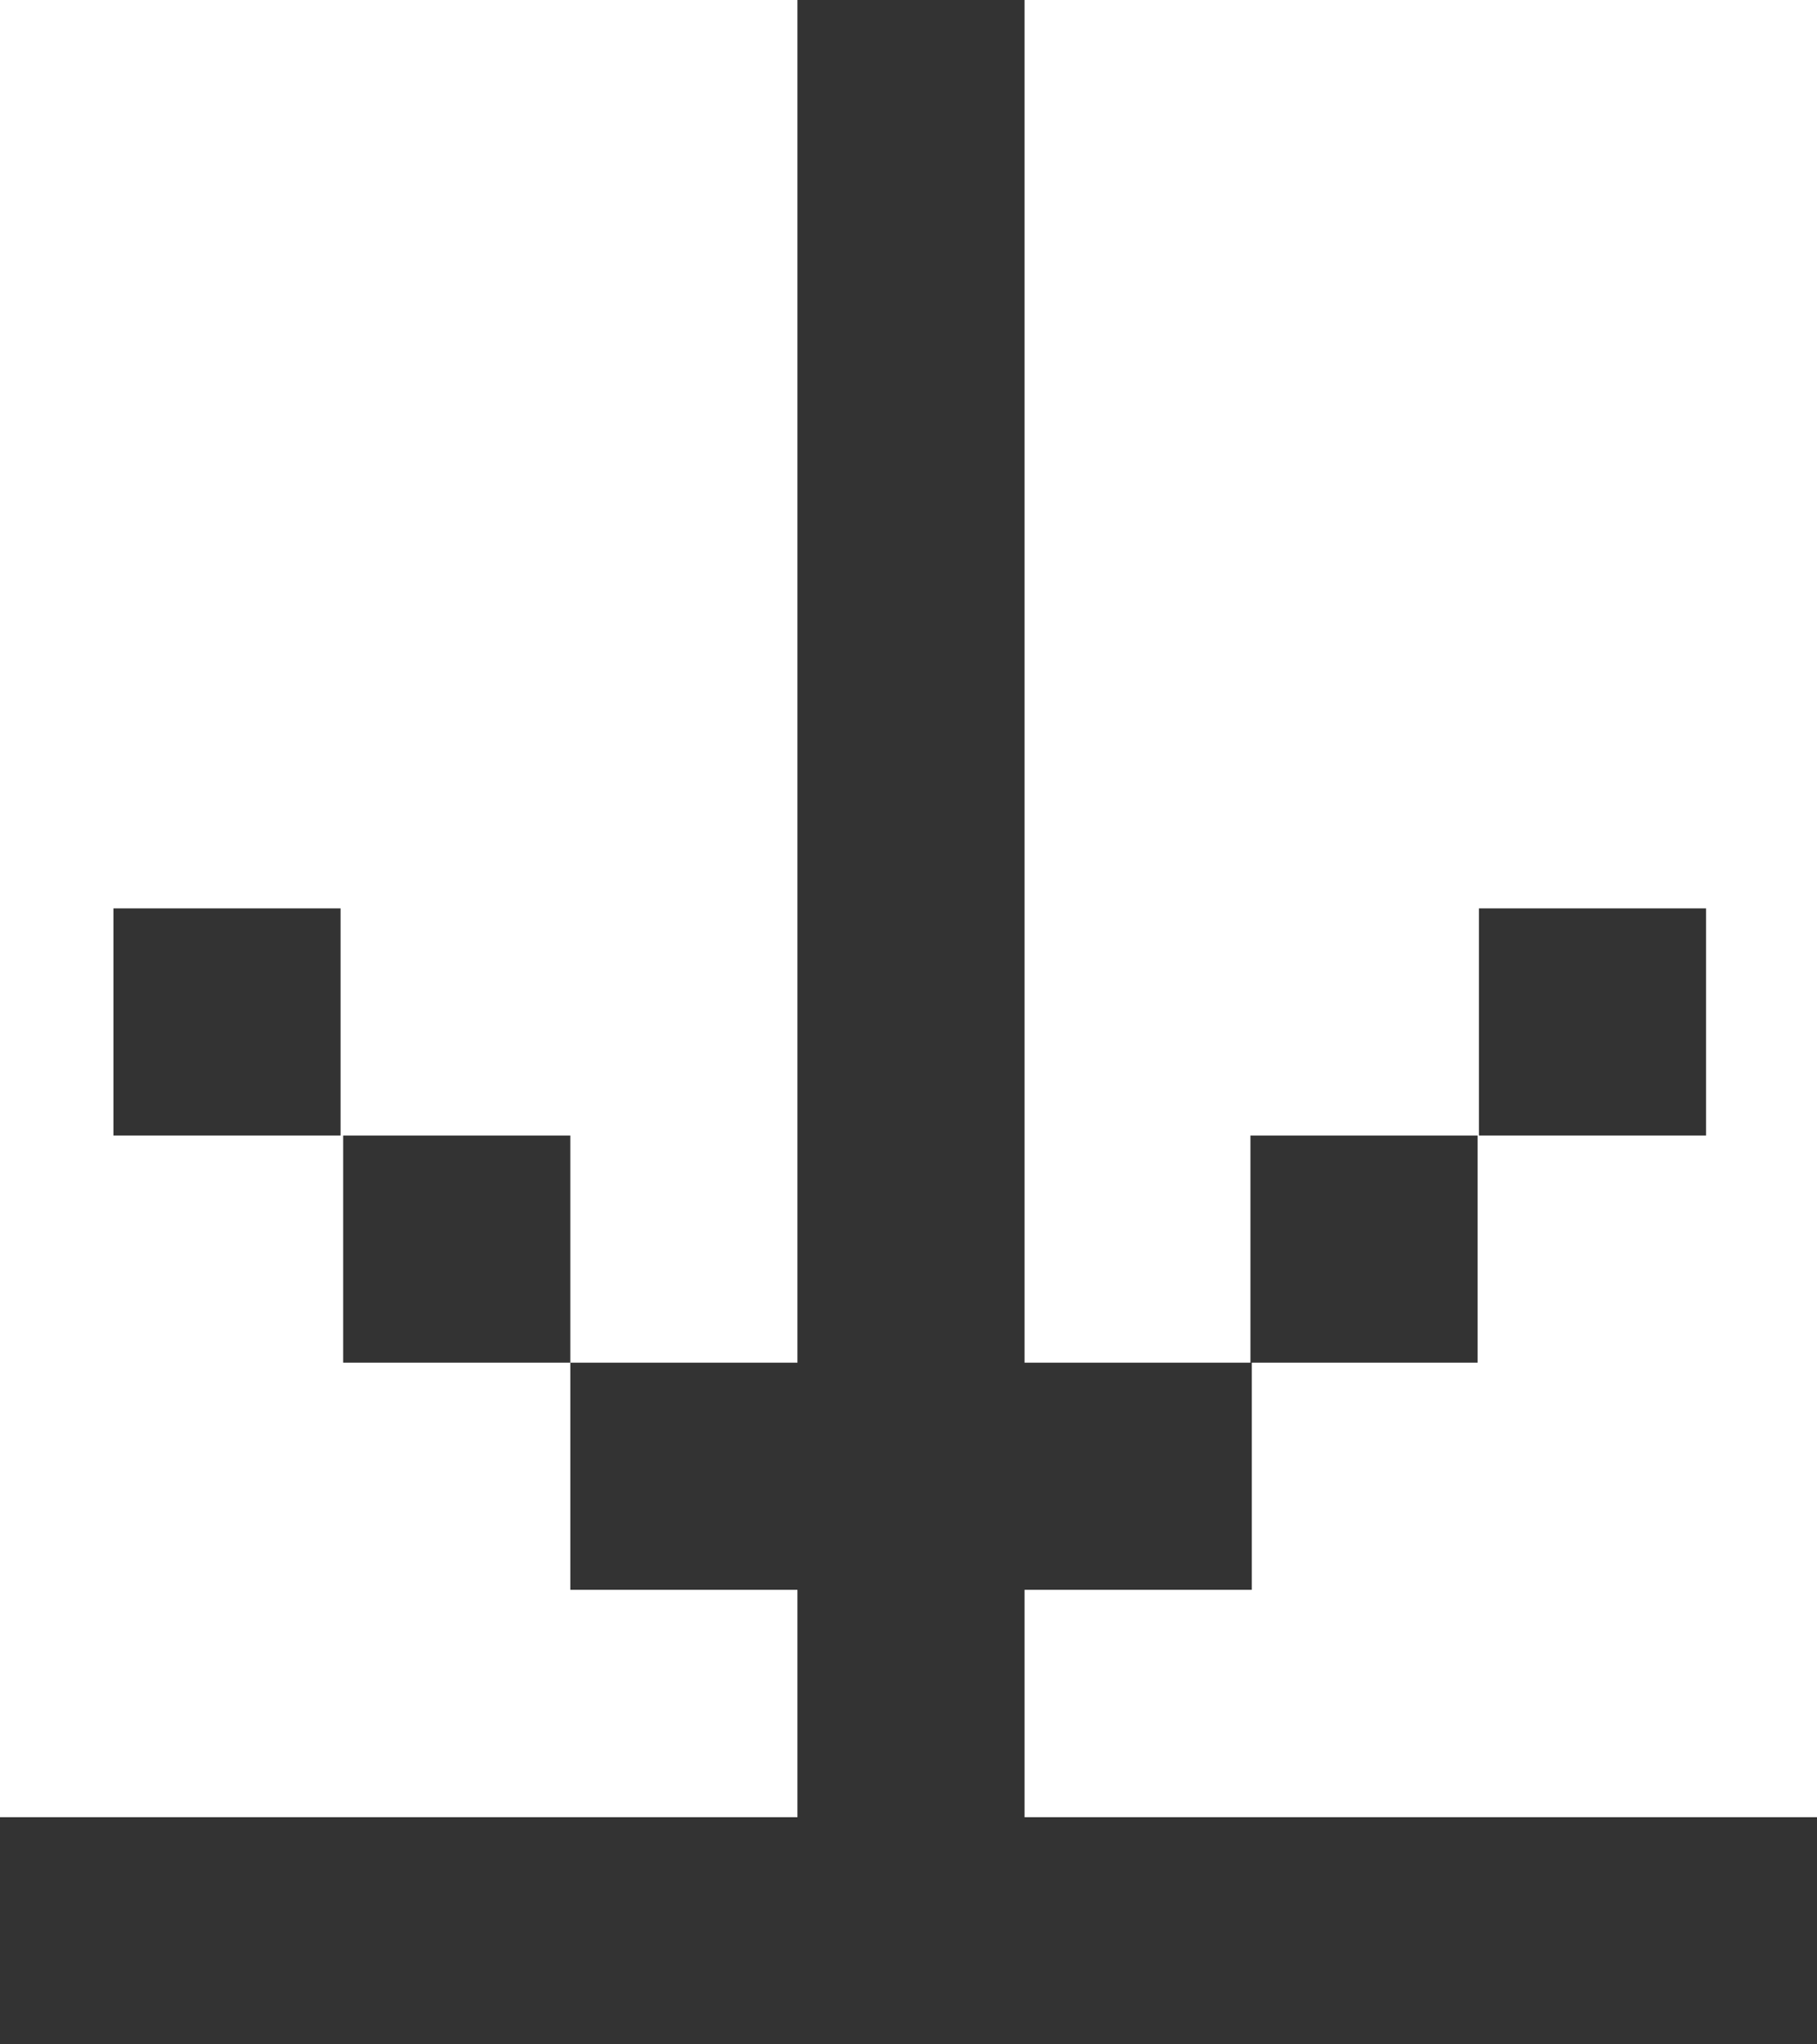 <svg width="16" height="18" viewBox="0 0 16 18" fill="none" xmlns="http://www.w3.org/2000/svg">
<path fill-rule="evenodd" clip-rule="evenodd" d="M9.022 0V11.998H11.011V9.998H13.011V11.998H11.023V13.998H9.022L9.022 16H16V18H0V16H7.022V13.998H5.022V11.998H7.022L7.022 0H9.022ZM5.022 11.998H3.022V9.998H5.022V11.998ZM2.999 7.998H0.999V9.998H2.999V7.998ZM15.023 7.998H13.023V9.998H15.023V7.998Z" fill="#333333"/>
</svg>

